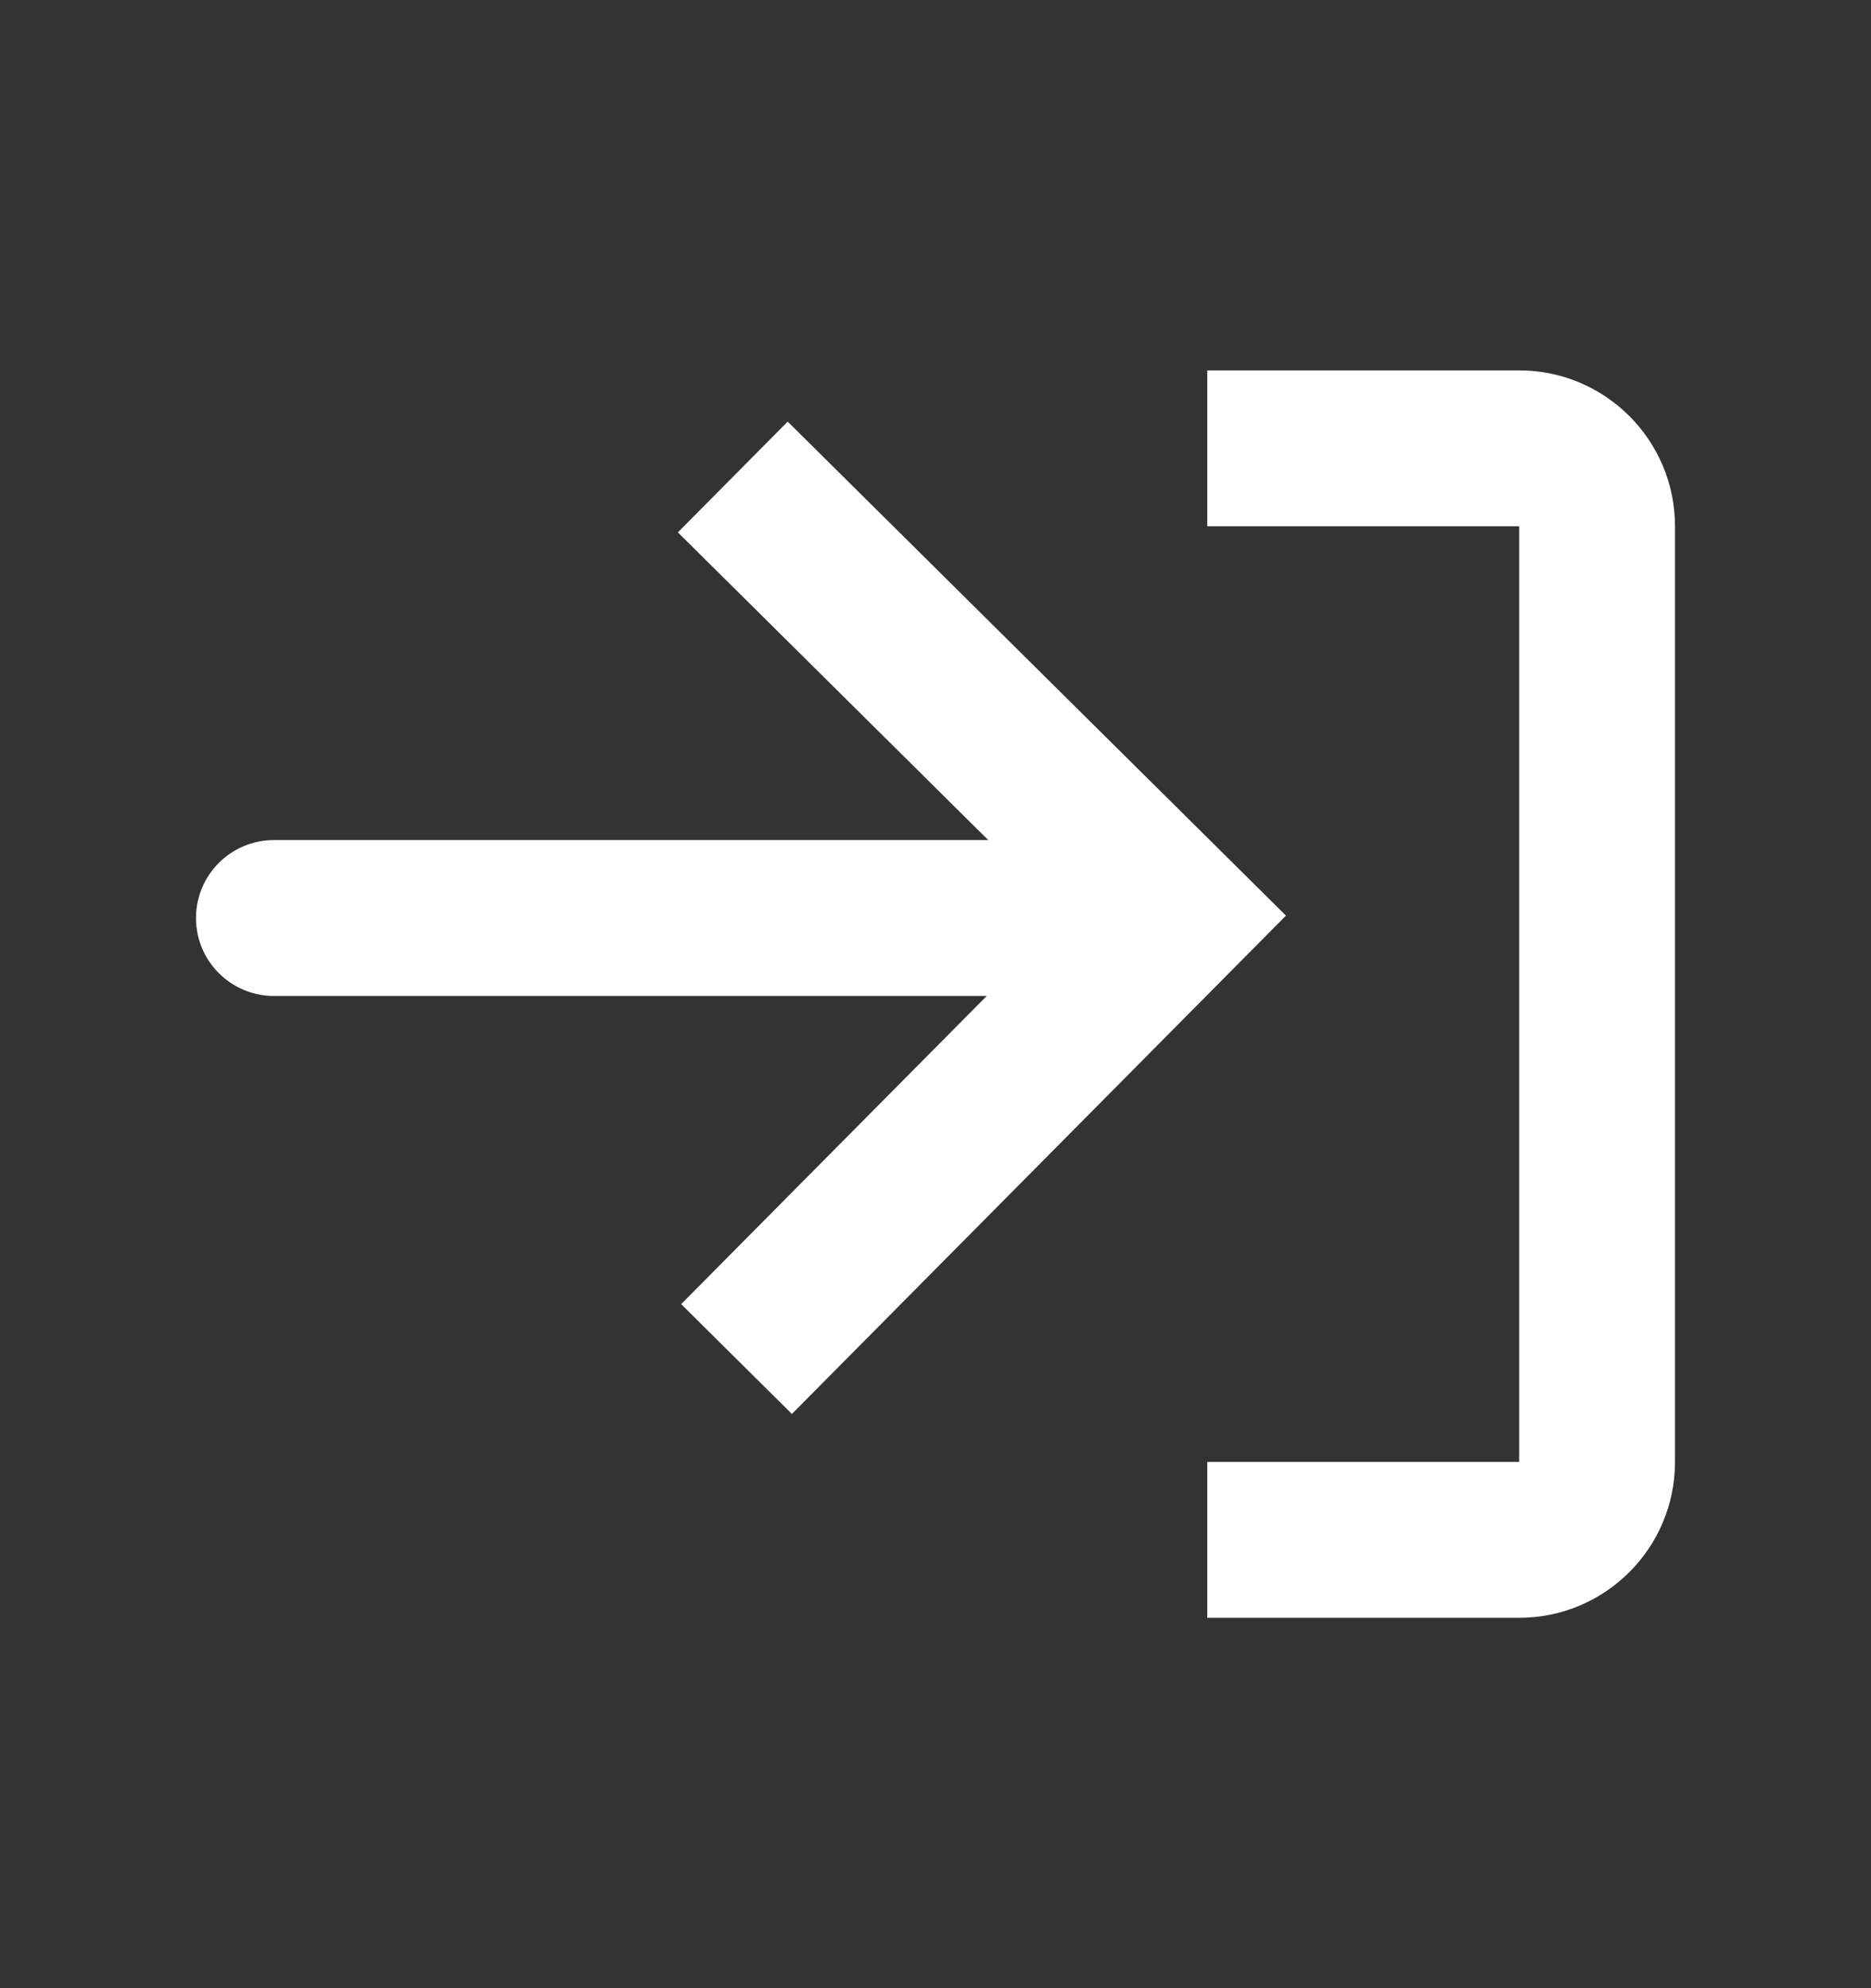<svg width="16" height="17" viewBox="0 0 16 17" fill="none" xmlns="http://www.w3.org/2000/svg">
<rect x="0" y="0" width="16" height="17" fill="#333333" stroke="none"/>
<path d="M10.324 13.833H12.991C13.727 13.833 14.324 13.236 14.324 12.5V4.5C14.324 3.764 13.727 3.167 12.991 3.167H10.324V4.5H12.991V12.5H10.324V13.833Z" fill="white"/>
<path d="M6.772 12.09L5.825 11.151L8.438 8.516L2.343 8.516C1.975 8.516 1.676 8.218 1.676 7.85C1.676 7.481 1.975 7.183 2.343 7.183L8.451 7.183L5.797 4.552L6.736 3.605L10.997 7.829L6.772 12.09Z" fill="white"/>
</svg>
